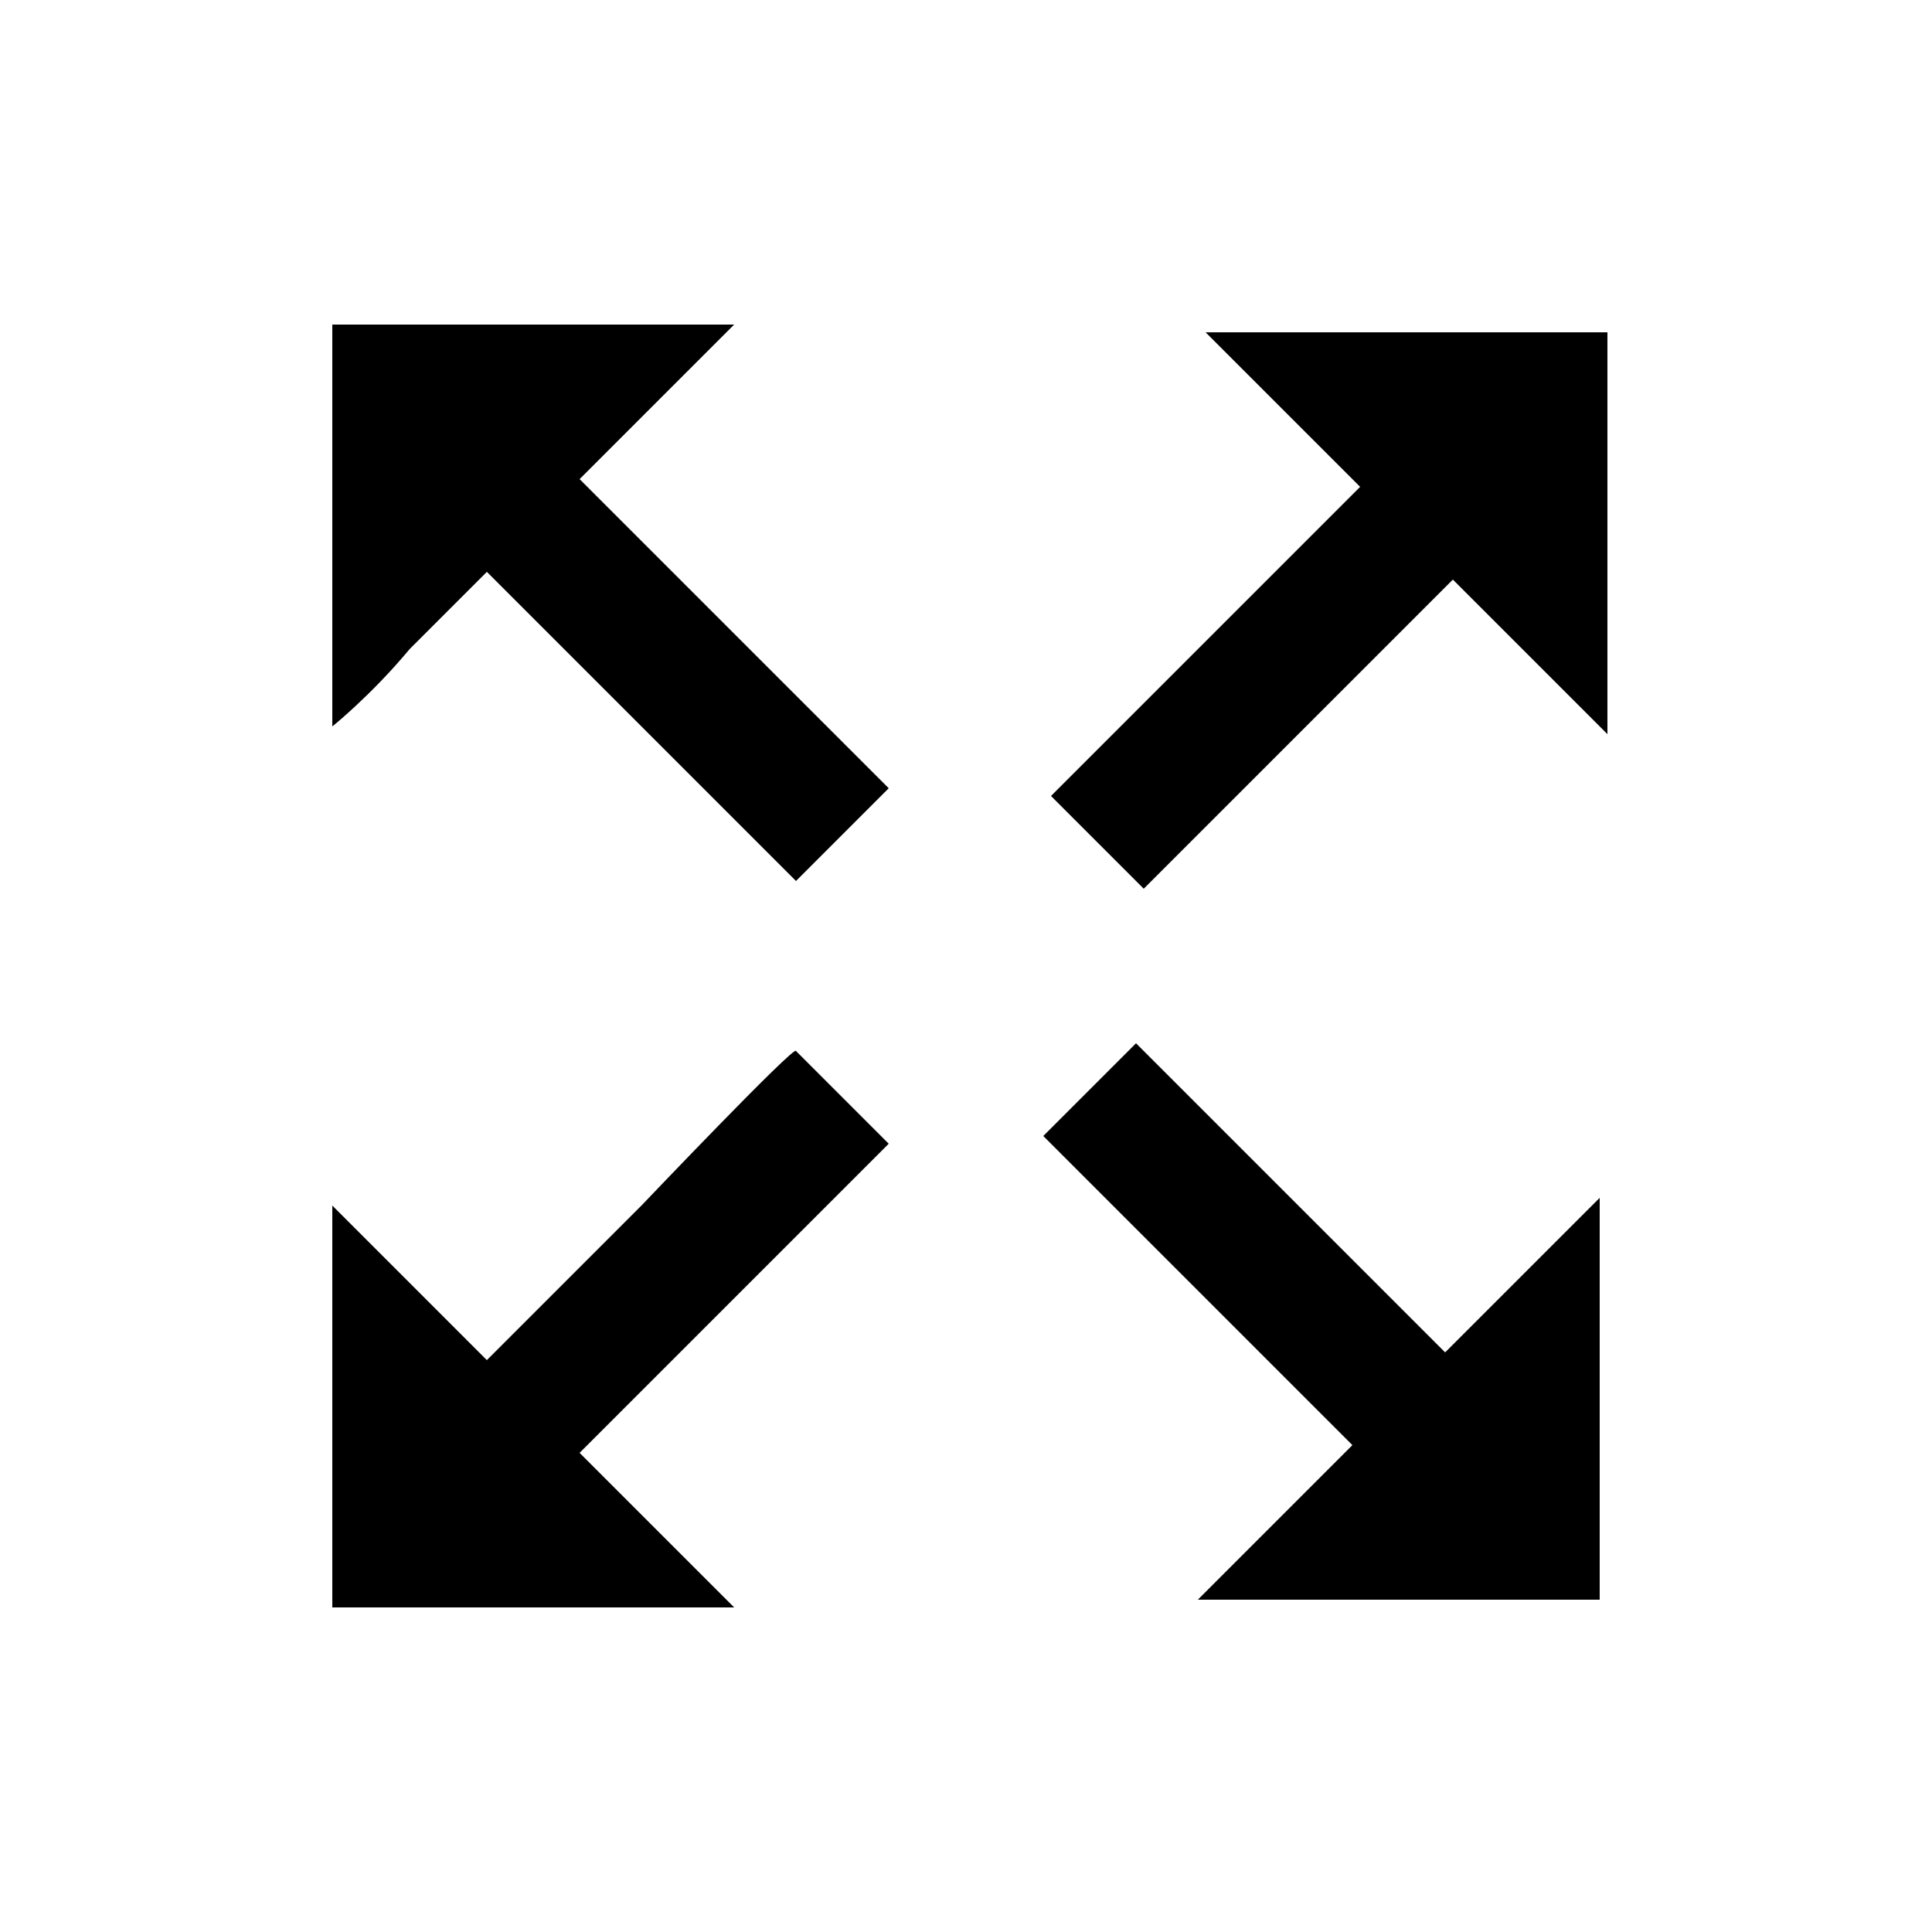 <svg xmlns="http://www.w3.org/2000/svg" viewBox="0 0 25 25"><g class="nc-icon-wrapper"><path d="M4.3 6.8v2.6s.5-.4 1-1l1-1 2 2 2 2 .6-.6.6-.6-2-2-2-2 1-1 1-1H4.3v2.6zm12.3-1.5l1 1-2 2-2 2 .6.6.6.6 2-2 2-2 1 1 1 1V4.3h-5.2l1 1zM8.3 15.6l-2 2-1-1-1-1v5.2h5.2l-1-1-1-1 2-2 2-2-.6-.6-.6-.6c0-.1-2 2-2 2zm5.8-1.5l-.6.6 2 2 2 2-1 1-1 1h5.2v-5.2l-1 1-1 1-2-2-2-2-.6.6z"/></g></svg>